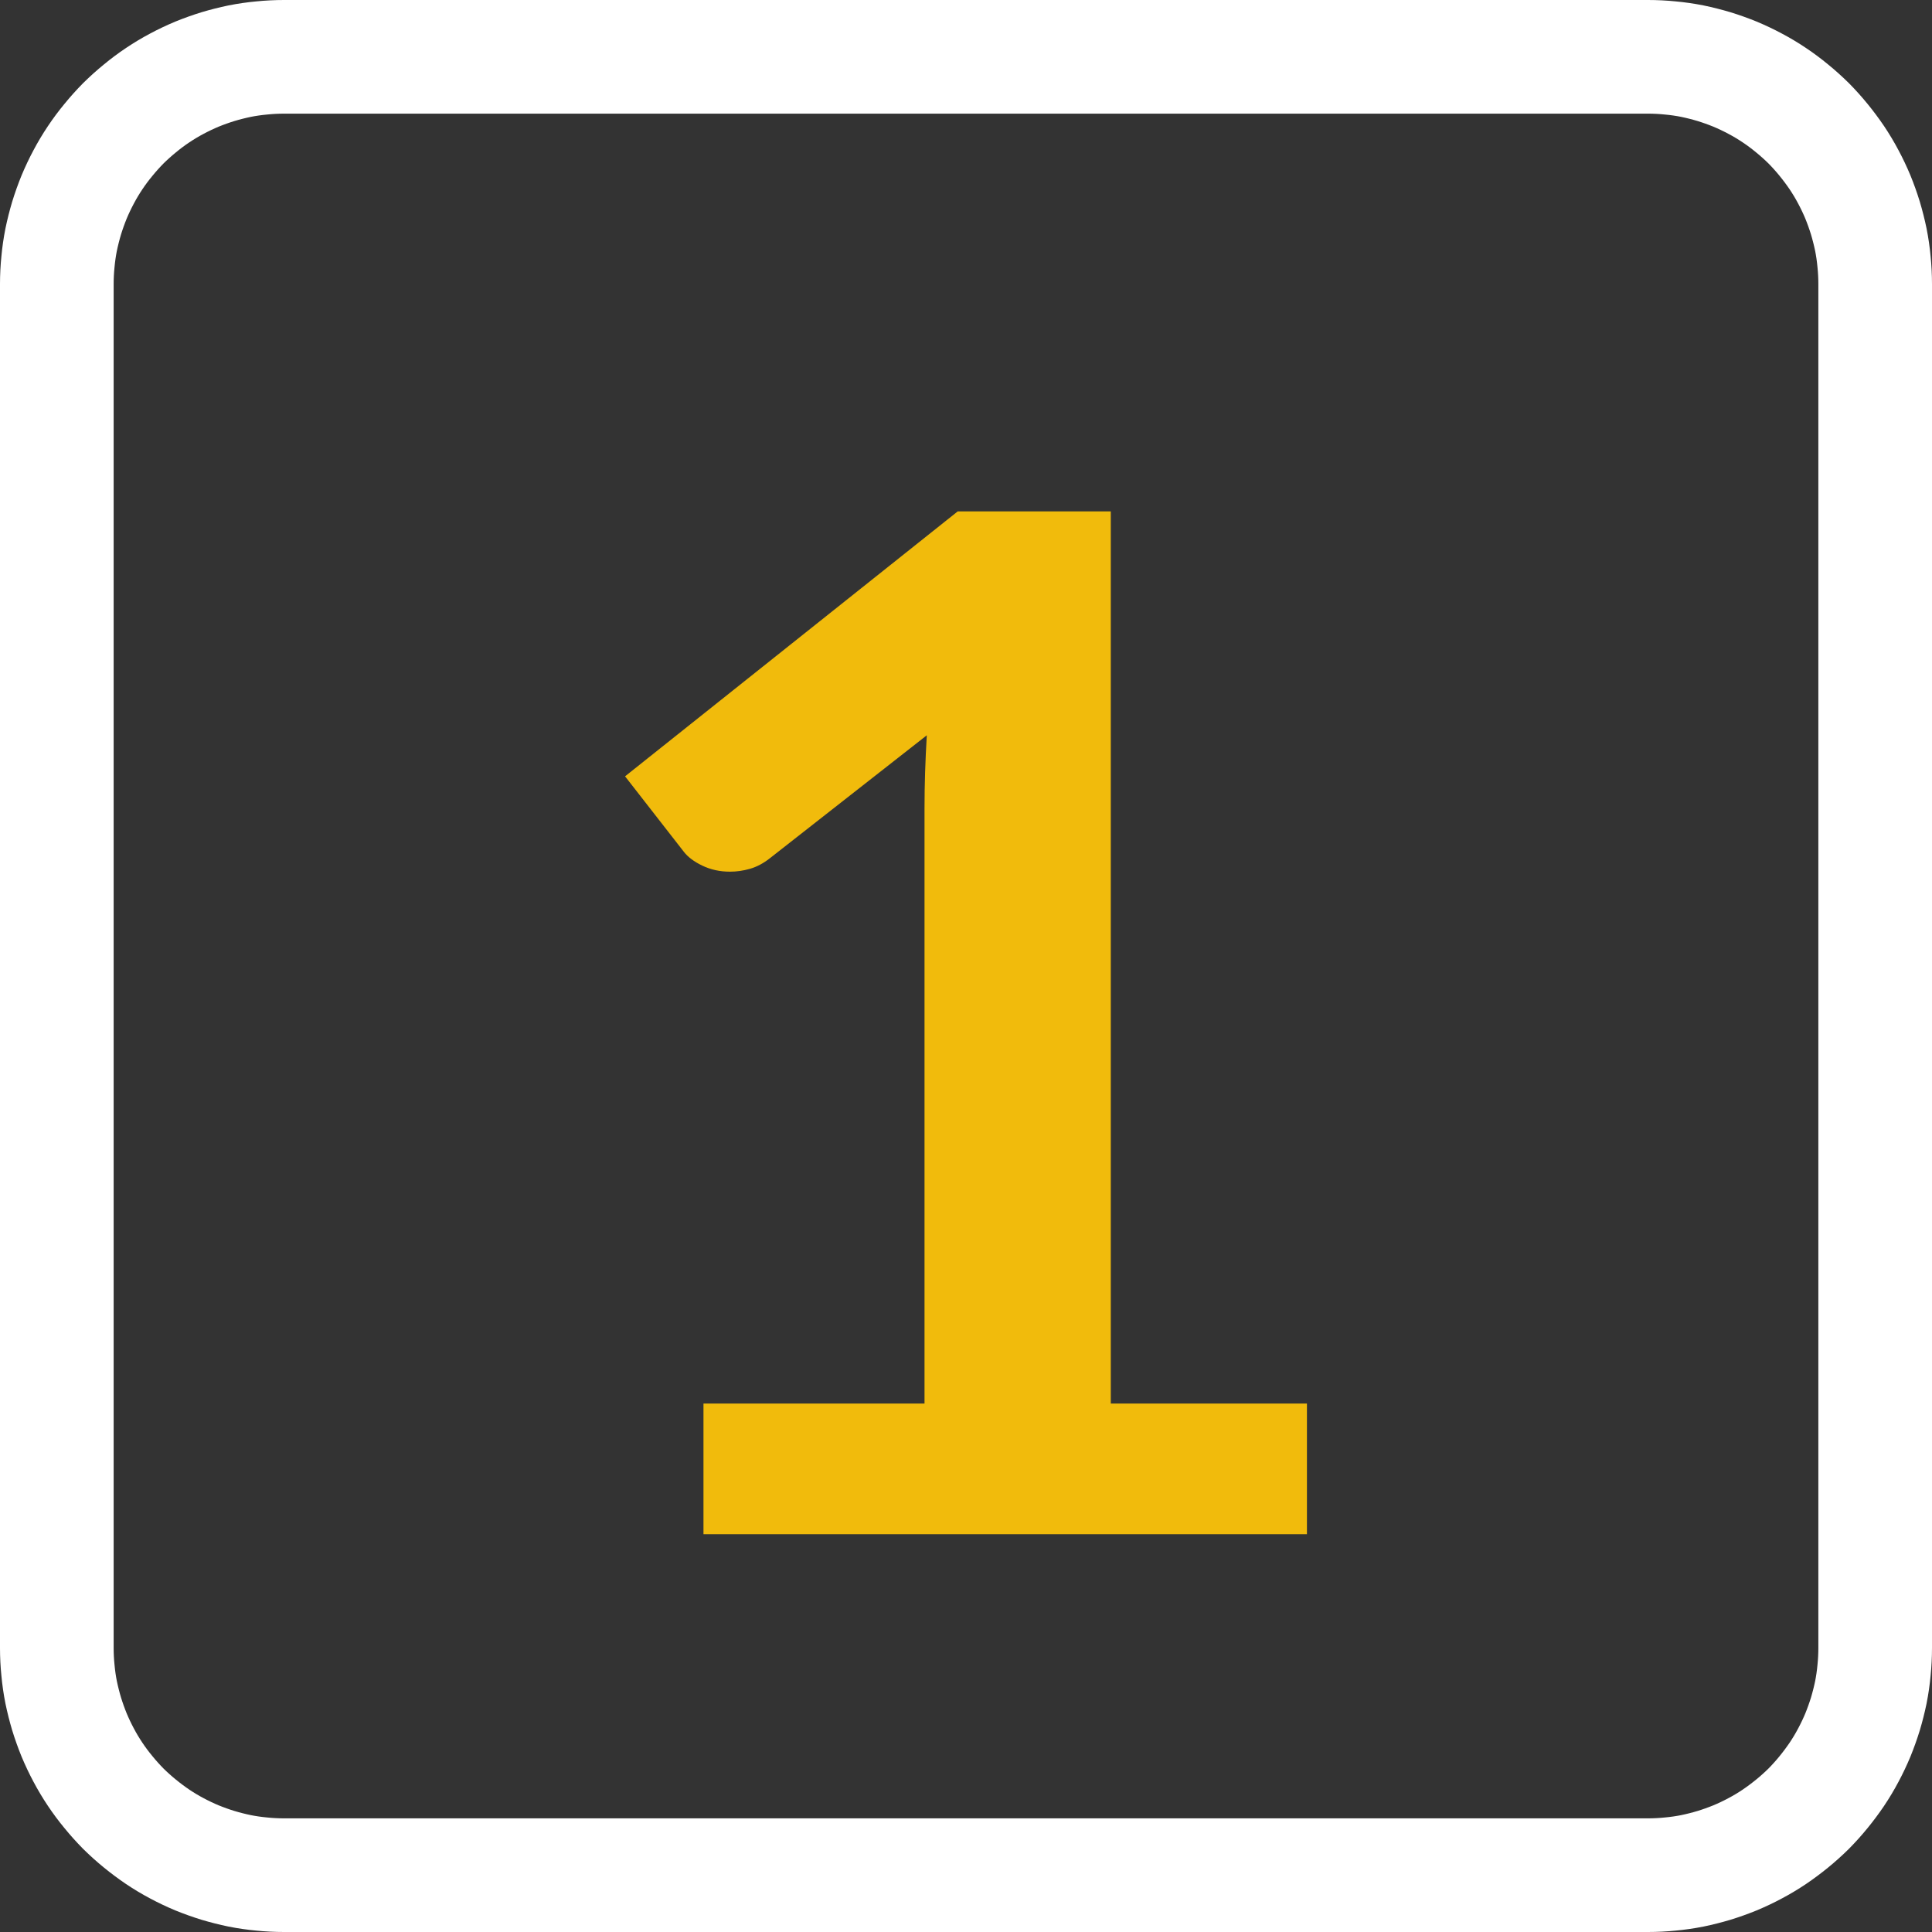 <?xml version="1.0" encoding="utf-8"?>
<svg width="17px" height="17px" viewBox="0 0 17 17" version="1.1" xmlns:xlink="http://www.w3.org/1999/xlink" xmlns="http://www.w3.org/2000/svg">
  <rect x="0" y="0" width="17" height="17" fill="#333333" stroke="none"/>
  <defs>
    <path d="M1.999 0L14.001 0Q14.099 0 14.197 0.01Q14.295 0.019 14.391 0.038Q14.487 0.058 14.581 0.086Q14.675 0.115 14.766 0.152Q14.857 0.19 14.943 0.236Q15.03 0.282 15.112 0.337Q15.193 0.391 15.269 0.454Q15.345 0.516 15.415 0.585Q15.484 0.655 15.546 0.731Q15.608 0.807 15.663 0.888Q15.718 0.97 15.764 1.057Q15.81 1.143 15.848 1.234Q15.885 1.325 15.914 1.419Q15.942 1.513 15.962 1.609Q15.981 1.705 15.99 1.803Q16 1.901 16 1.999L16 14.001Q16 14.099 15.99 14.197Q15.981 14.295 15.962 14.391Q15.942 14.487 15.914 14.581Q15.885 14.675 15.848 14.766Q15.81 14.857 15.764 14.943Q15.718 15.03 15.663 15.112Q15.608 15.193 15.546 15.269Q15.484 15.345 15.415 15.415Q15.345 15.484 15.269 15.546Q15.193 15.608 15.112 15.663Q15.03 15.718 14.943 15.764Q14.857 15.81 14.766 15.848Q14.675 15.885 14.581 15.914Q14.487 15.942 14.391 15.962Q14.295 15.981 14.197 15.99Q14.099 16 14.001 16L1.999 16Q1.901 16 1.803 15.99Q1.705 15.981 1.609 15.962Q1.513 15.942 1.419 15.914Q1.325 15.885 1.234 15.848Q1.143 15.81 1.057 15.764Q0.97 15.718 0.888 15.663Q0.807 15.608 0.731 15.546Q0.655 15.484 0.585 15.415Q0.516 15.345 0.454 15.269Q0.391 15.193 0.337 15.112Q0.282 15.03 0.236 14.943Q0.19 14.857 0.152 14.766Q0.115 14.675 0.086 14.581Q0.058 14.487 0.038 14.391Q0.019 14.295 0.01 14.197Q0 14.099 0 14.001L0 1.999Q0 1.901 0.01 1.803Q0.019 1.705 0.038 1.609Q0.058 1.513 0.086 1.419Q0.115 1.325 0.152 1.234Q0.19 1.143 0.236 1.057Q0.282 0.97 0.337 0.888Q0.391 0.807 0.454 0.731Q0.516 0.655 0.585 0.585Q0.655 0.516 0.731 0.454Q0.807 0.391 0.888 0.337Q0.97 0.282 1.057 0.236Q1.143 0.19 1.234 0.152Q1.325 0.115 1.419 0.086Q1.513 0.058 1.609 0.038Q1.705 0.019 1.803 0.01Q1.901 0 1.999 0L1.999 0Z" id="path_1" />
    <clipPath id="mask_1">
      <use xlink:href="#path_1" />
    </clipPath>
  </defs>
  <g id="Group-12" transform="translate(0.5 0.5)">
    <g id="Group-6">
      <path d="M1.999 0L14.001 0Q14.099 0 14.197 0.01Q14.295 0.019 14.391 0.038Q14.487 0.058 14.581 0.086Q14.675 0.115 14.766 0.152Q14.857 0.19 14.943 0.236Q15.03 0.282 15.112 0.337Q15.193 0.391 15.269 0.454Q15.345 0.516 15.415 0.585Q15.484 0.655 15.546 0.731Q15.608 0.807 15.663 0.888Q15.718 0.97 15.764 1.057Q15.81 1.143 15.848 1.234Q15.885 1.325 15.914 1.419Q15.942 1.513 15.962 1.609Q15.981 1.705 15.99 1.803Q16 1.901 16 1.999L16 14.001Q16 14.099 15.99 14.197Q15.981 14.295 15.962 14.391Q15.942 14.487 15.914 14.581Q15.885 14.675 15.848 14.766Q15.81 14.857 15.764 14.943Q15.718 15.03 15.663 15.112Q15.608 15.193 15.546 15.269Q15.484 15.345 15.415 15.415Q15.345 15.484 15.269 15.546Q15.193 15.608 15.112 15.663Q15.03 15.718 14.943 15.764Q14.857 15.81 14.766 15.848Q14.675 15.885 14.581 15.914Q14.487 15.942 14.391 15.962Q14.295 15.981 14.197 15.99Q14.099 16 14.001 16L1.999 16Q1.901 16 1.803 15.99Q1.705 15.981 1.609 15.962Q1.513 15.942 1.419 15.914Q1.325 15.885 1.234 15.848Q1.143 15.81 1.057 15.764Q0.97 15.718 0.888 15.663Q0.807 15.608 0.731 15.546Q0.655 15.484 0.585 15.415Q0.516 15.345 0.454 15.269Q0.391 15.193 0.337 15.112Q0.282 15.03 0.236 14.943Q0.19 14.857 0.152 14.766Q0.115 14.675 0.086 14.581Q0.058 14.487 0.038 14.391Q0.019 14.295 0.01 14.197Q0 14.099 0 14.001L0 1.999Q0 1.901 0.01 1.803Q0.019 1.705 0.038 1.609Q0.058 1.513 0.086 1.419Q0.115 1.325 0.152 1.234Q0.19 1.143 0.236 1.057Q0.282 0.97 0.337 0.888Q0.391 0.807 0.454 0.731Q0.516 0.655 0.585 0.585Q0.655 0.516 0.731 0.454Q0.807 0.391 0.888 0.337Q0.97 0.282 1.057 0.236Q1.143 0.19 1.234 0.152Q1.325 0.115 1.419 0.086Q1.513 0.058 1.609 0.038Q1.705 0.019 1.803 0.01Q1.901 0 1.999 0L1.999 0Z" id="Rectangle" fill="none" fill-rule="evenodd" stroke="#FFFFFF" stroke-width="1" />
      <g clip-path="url(#mask_1)">
        <g id="1" transform="translate(5 4)">
          <path d="M0.69 7.85L2.635 7.85L2.635 2.611C2.635 2.407 2.642 2.194 2.655 1.97L1.274 3.052C1.217 3.097 1.158 3.128 1.098 3.145C1.039 3.162 0.98 3.17 0.923 3.17C0.834 3.17 0.753 3.152 0.68 3.117C0.607 3.082 0.553 3.041 0.518 2.996L0 2.331L2.927 0L4.274 0L4.274 7.85L6 7.85L6 9L0.69 9L0.69 7.85Z" id="Path" fill="#F1BB0C" fill-rule="evenodd" stroke="none" />
        </g>
      </g>
    </g>
  </g>
</svg>